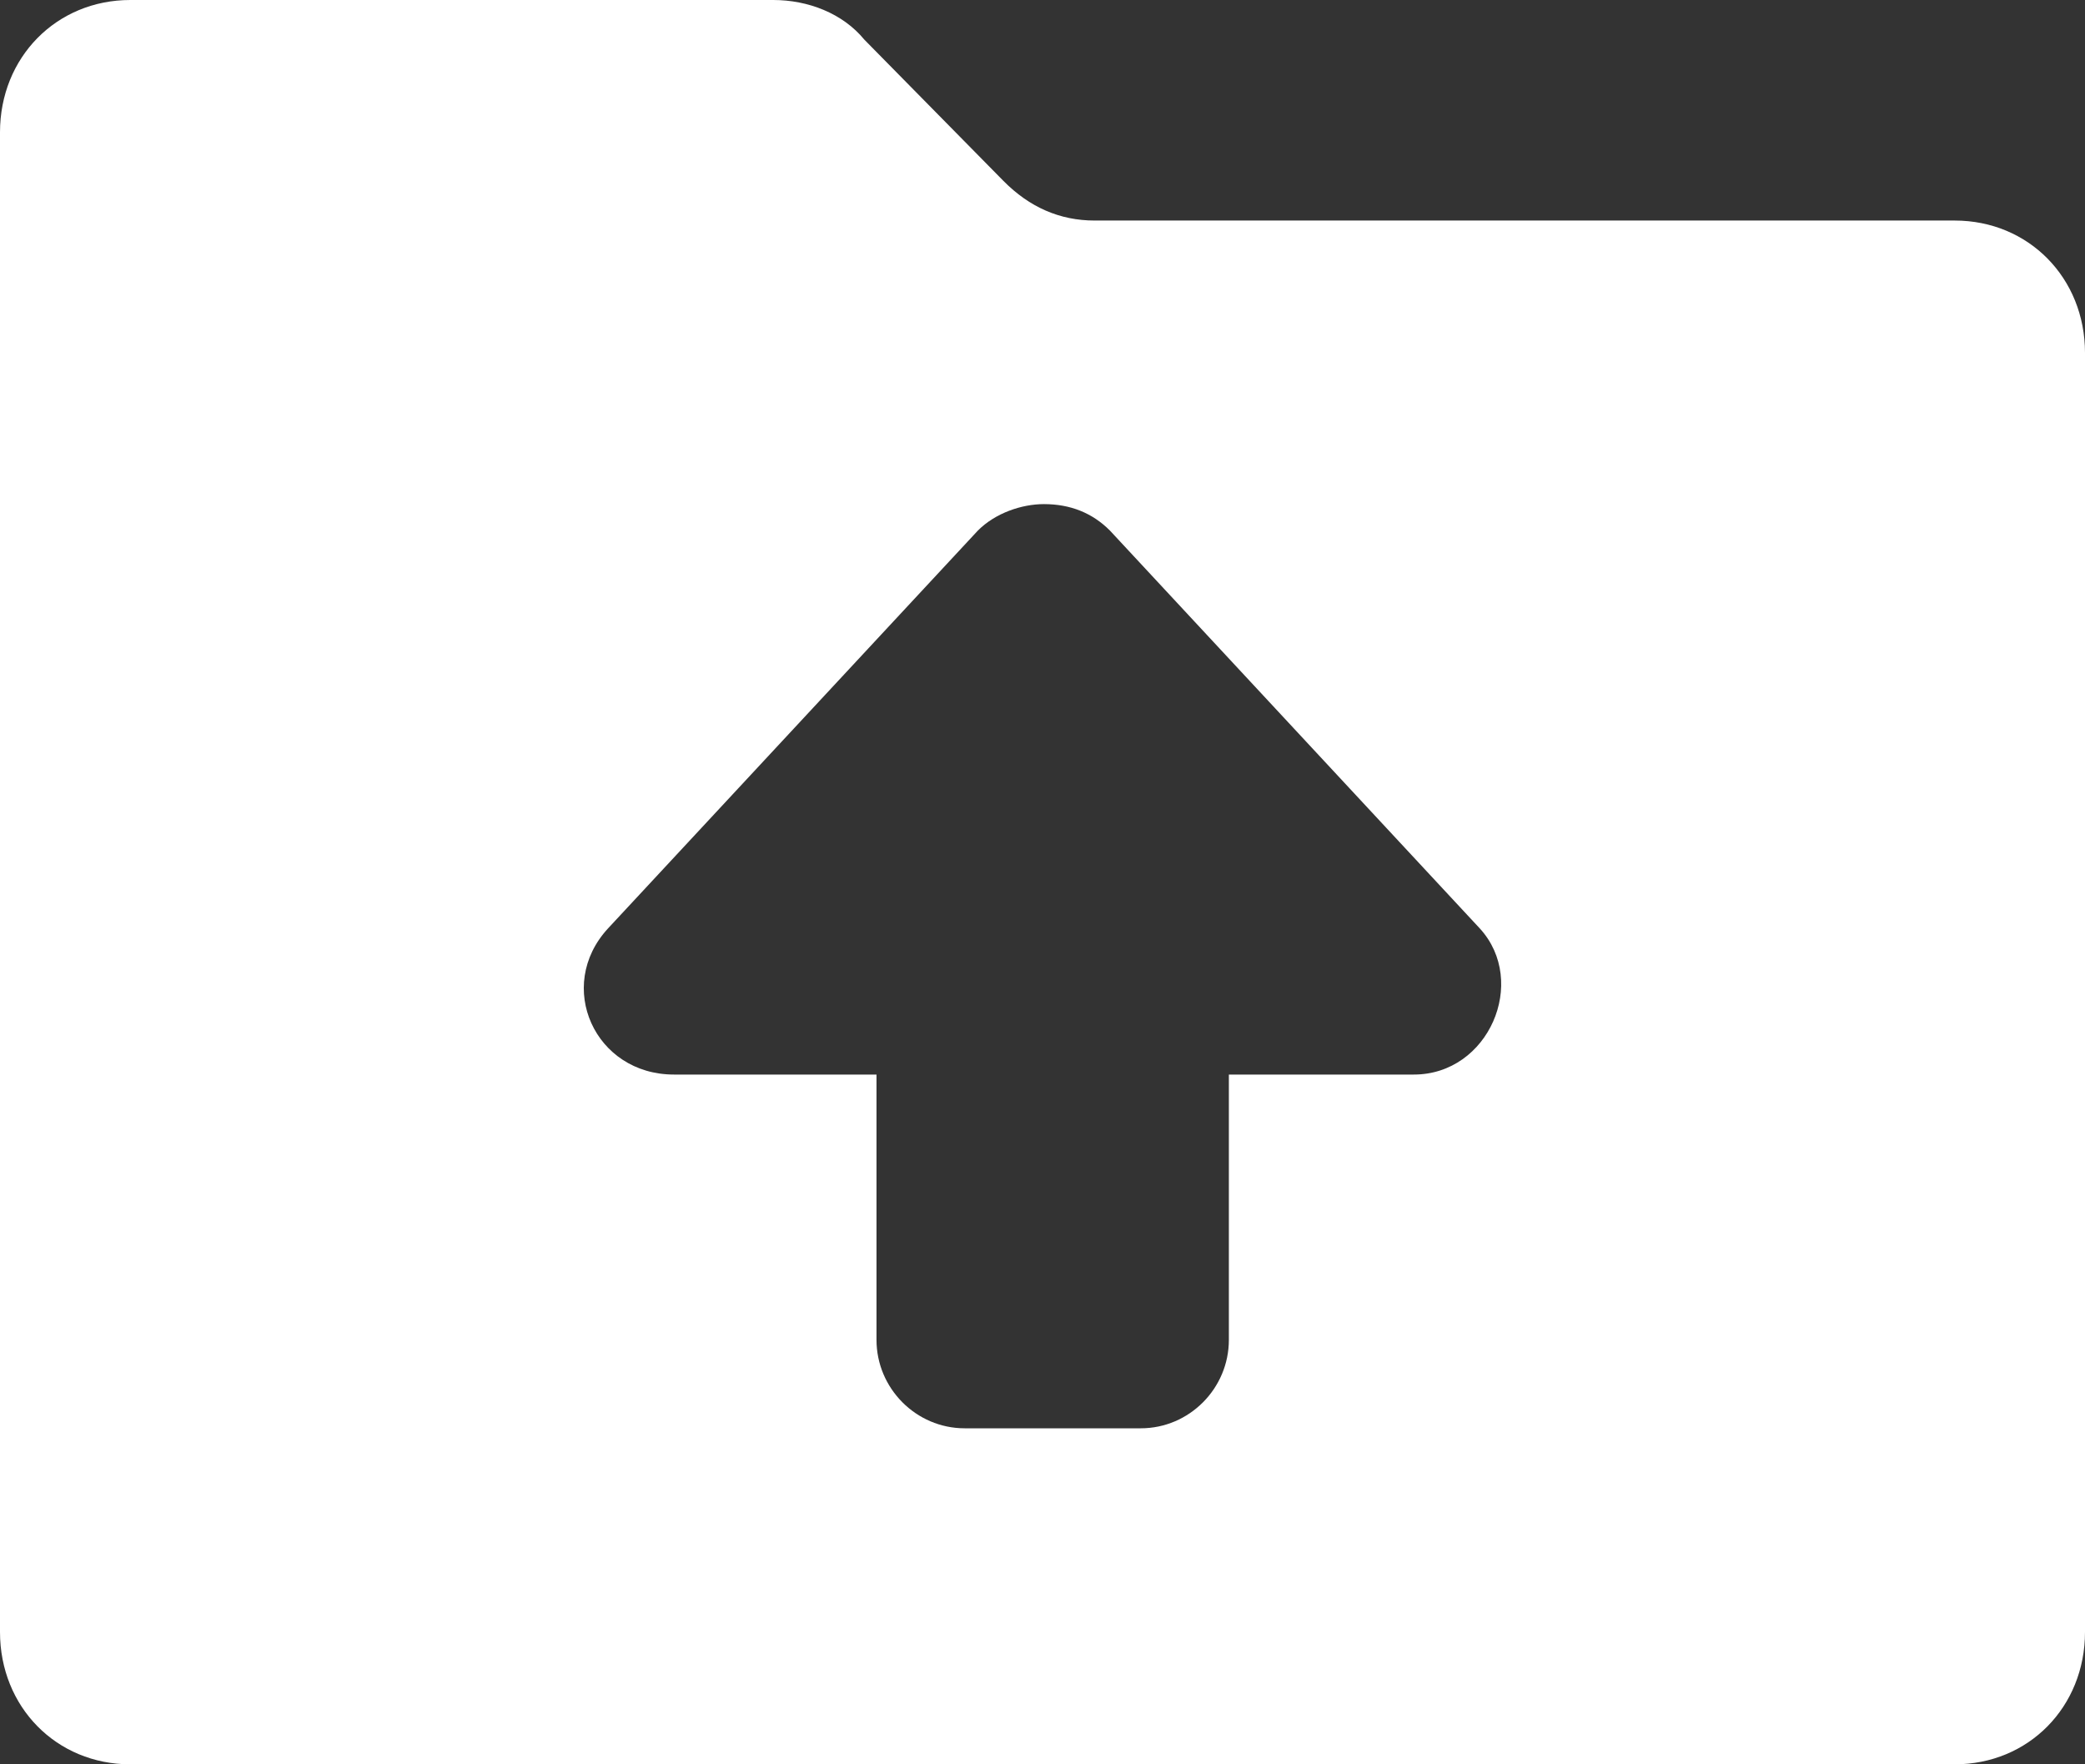 <?xml version="1.0" encoding="UTF-8"?>
<svg width="26px" height="22px" viewBox="0 0 26 22" version="1.1" xmlns="http://www.w3.org/2000/svg" xmlns:xlink="http://www.w3.org/1999/xlink">
    <rect x="0" y="0" width="26" height="22" fill="#333333" stroke="none"/>
    <!-- Generator: Sketch 49.3 (51167) - http://www.bohemiancoding.com/sketch -->
    <title>上传 (2)@2x</title>
    <desc>Created with Sketch.</desc>
    <defs></defs>
    <g id="门店管理" stroke="none" stroke-width="1" fill="none" fill-rule="evenodd">
        <g id="首页" transform="translate(-312, -284)" fill="#FFFFFF">
            <g id="上传-(2)" transform="translate(312, 284)">
                <path d="M24.375,22 L1.625,22 C0.704,22 0,21.285 0,20.35 L0,1.65 C0,0.715 0.704,0 1.625,0 L9.642,0 C10.075,0 10.508,0.165 10.779,0.495 L12.512,2.255 C12.838,2.585 13.217,2.75 13.65,2.75 L24.375,2.75 C25.296,2.75 26,3.465 26,4.4 L26,20.35 C26,21.285 25.296,22 24.375,22 Z M13.841,6.616 C13.622,6.396 13.347,6.286 13.018,6.286 C12.743,6.286 12.413,6.396 12.194,6.616 L7.58,11.579 C6.921,12.296 7.415,13.399 8.404,13.399 L10.93,13.399 L10.93,16.707 C10.93,17.313 11.425,17.81 12.029,17.81 L14.226,17.81 C14.83,17.81 15.324,17.313 15.324,16.707 L15.324,13.399 L17.631,13.399 C18.565,13.399 19.059,12.241 18.455,11.579 L13.841,6.616 Z" id="Fill-1"></path>
            </g>
        </g>
    </g>
</svg>